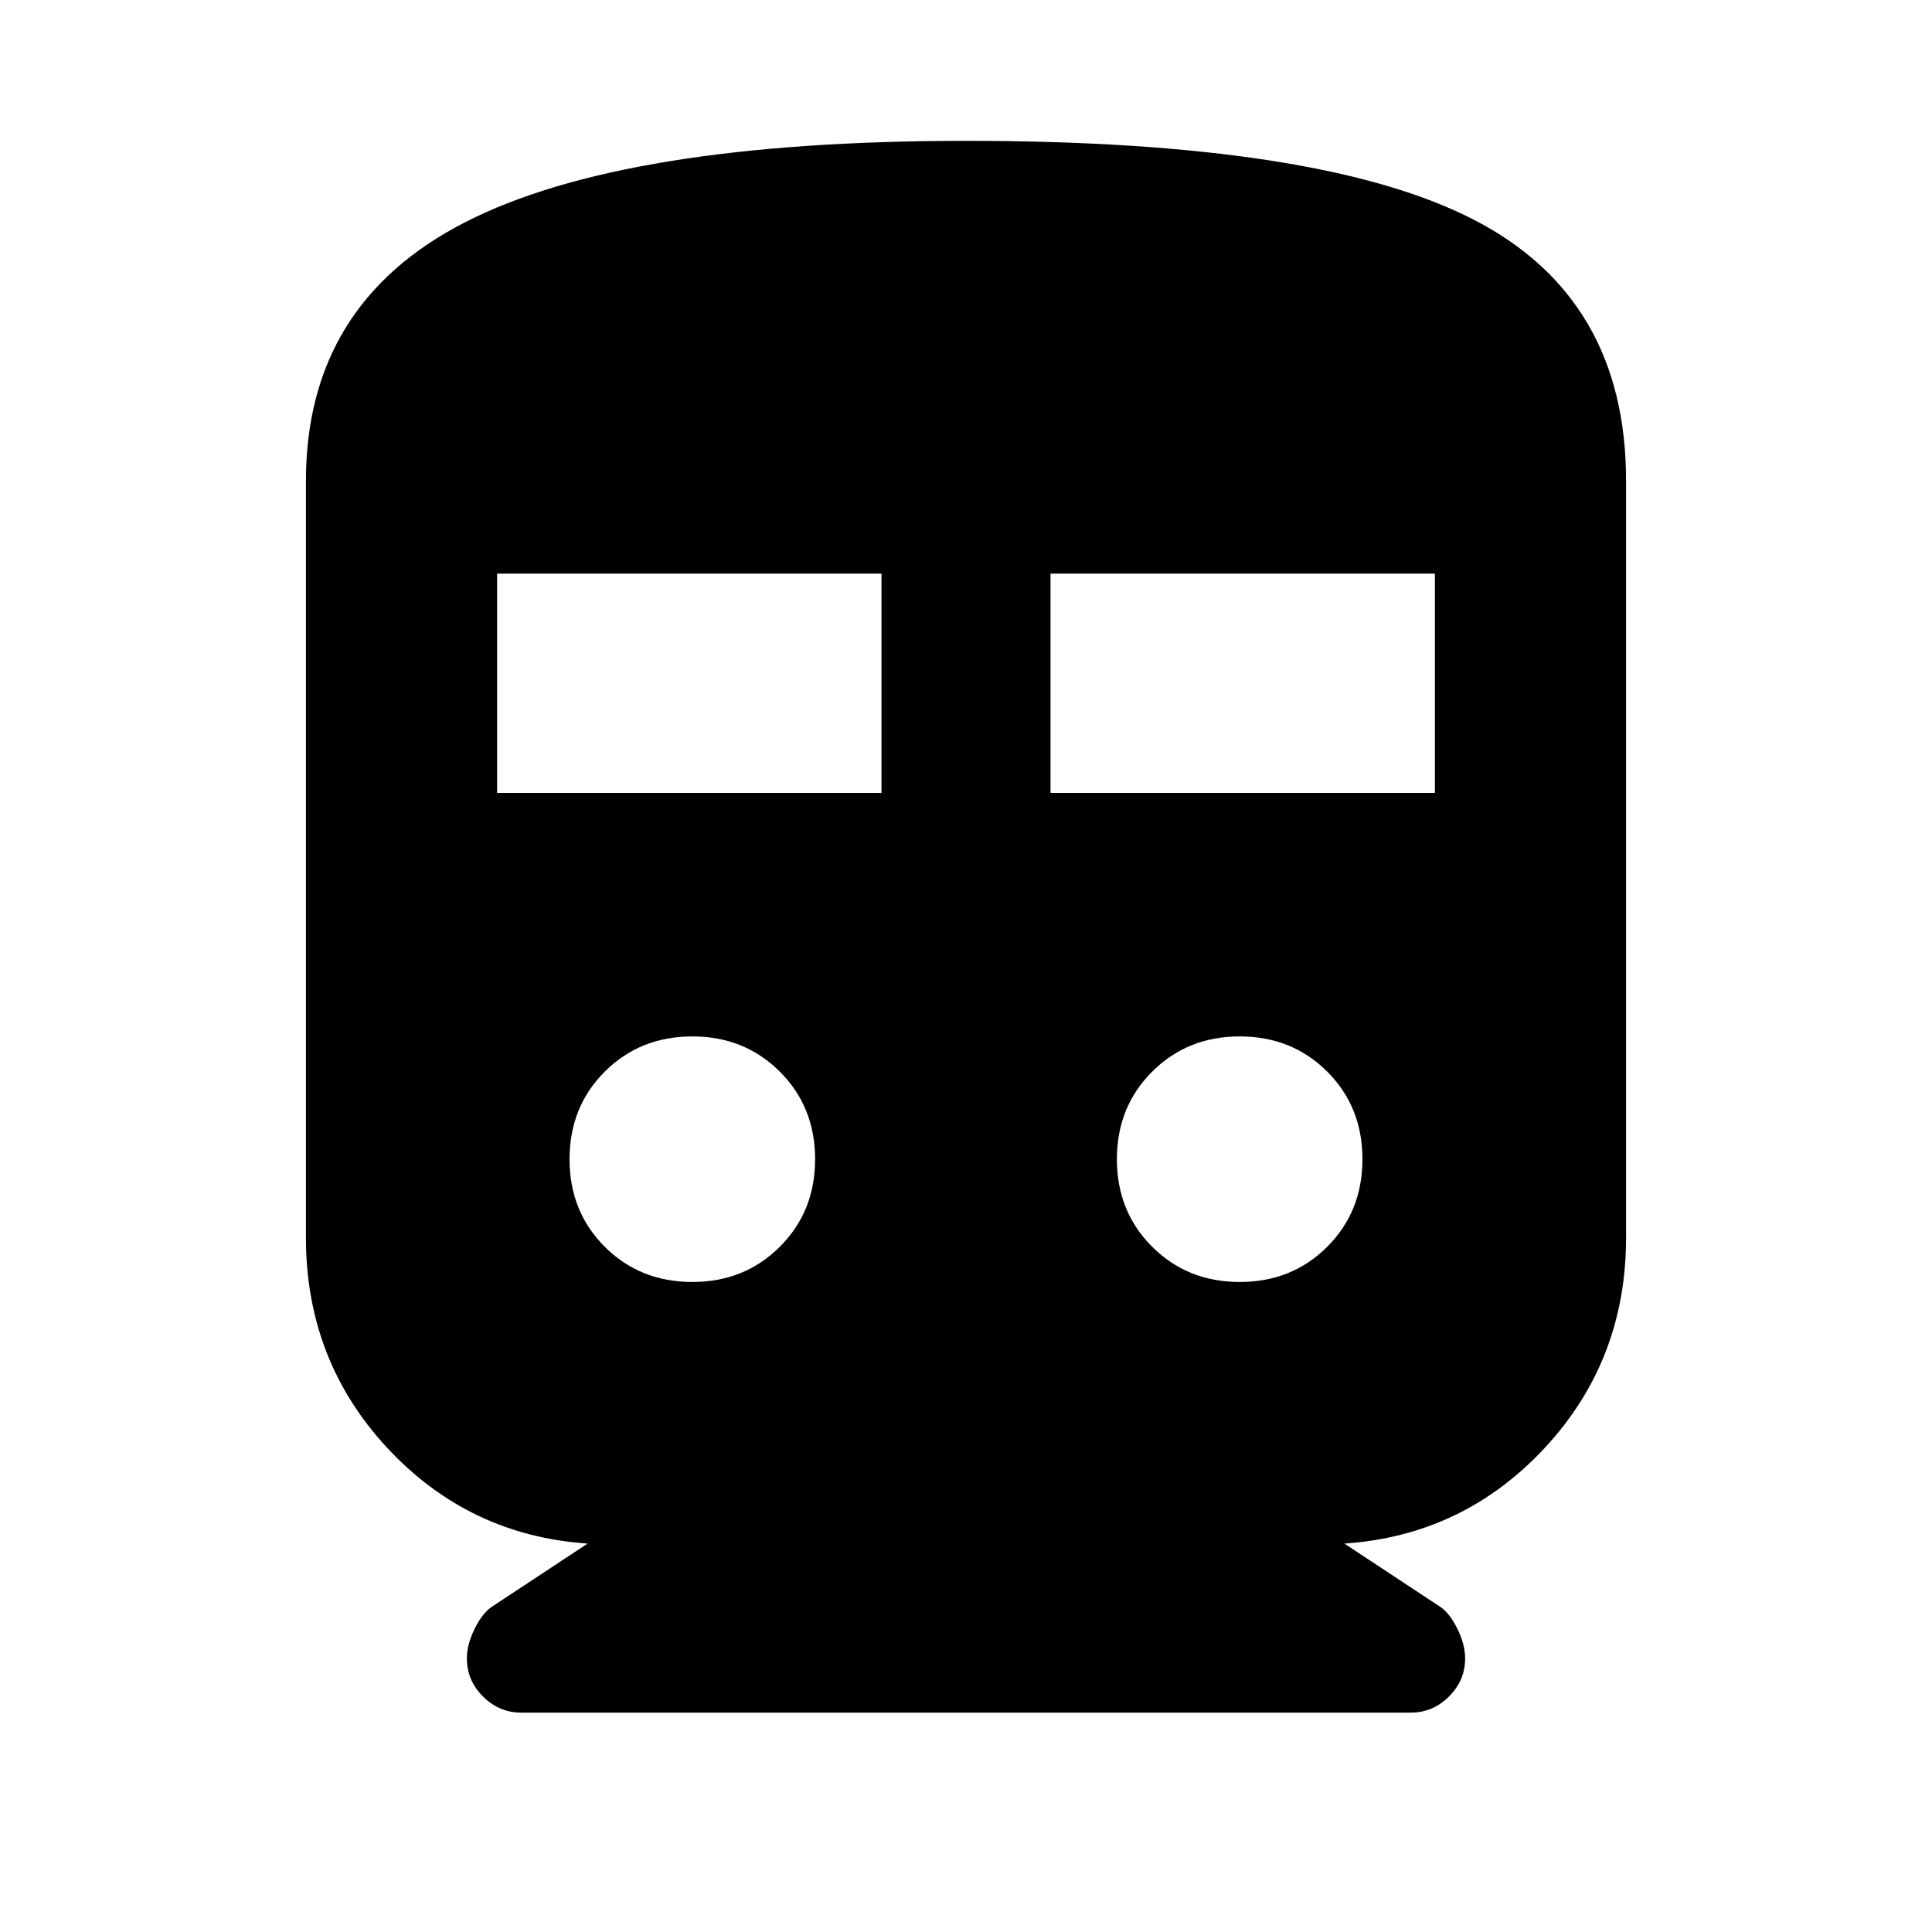 <svg xmlns="http://www.w3.org/2000/svg" height="20" width="20"><path d="M5.396 17.729q-.229 0-.396-.167-.167-.166-.167-.395 0-.146.084-.313.083-.166.187-.229l.979-.646q-1.229-.083-2.073-.989-.843-.907-.843-2.178V4.979q0-1.833 1.645-2.677Q6.458 1.458 10 1.458q3.667 0 5.25.813 1.583.812 1.583 2.708v7.833q0 1.271-.843 2.178-.844.906-2.073.989l.979.646q.104.063.187.229.084.167.084.313 0 .229-.167.395-.167.167-.396.167Zm-.25-9.521h3.979v-2.27H5.146Zm5.729 0h3.979v-2.27h-3.979Zm-3.708 5.063q.541 0 .906-.365.365-.364.365-.906t-.365-.906q-.365-.365-.906-.365-.542 0-.907.365-.364.364-.364.906t.364.906q.365.365.907.365Zm5.666 0q.542 0 .907-.365.364-.364.364-.906t-.364-.906q-.365-.365-.907-.365-.541 0-.906.365-.365.364-.365.906t.365.906q.365.365.906.365Z"/></svg>